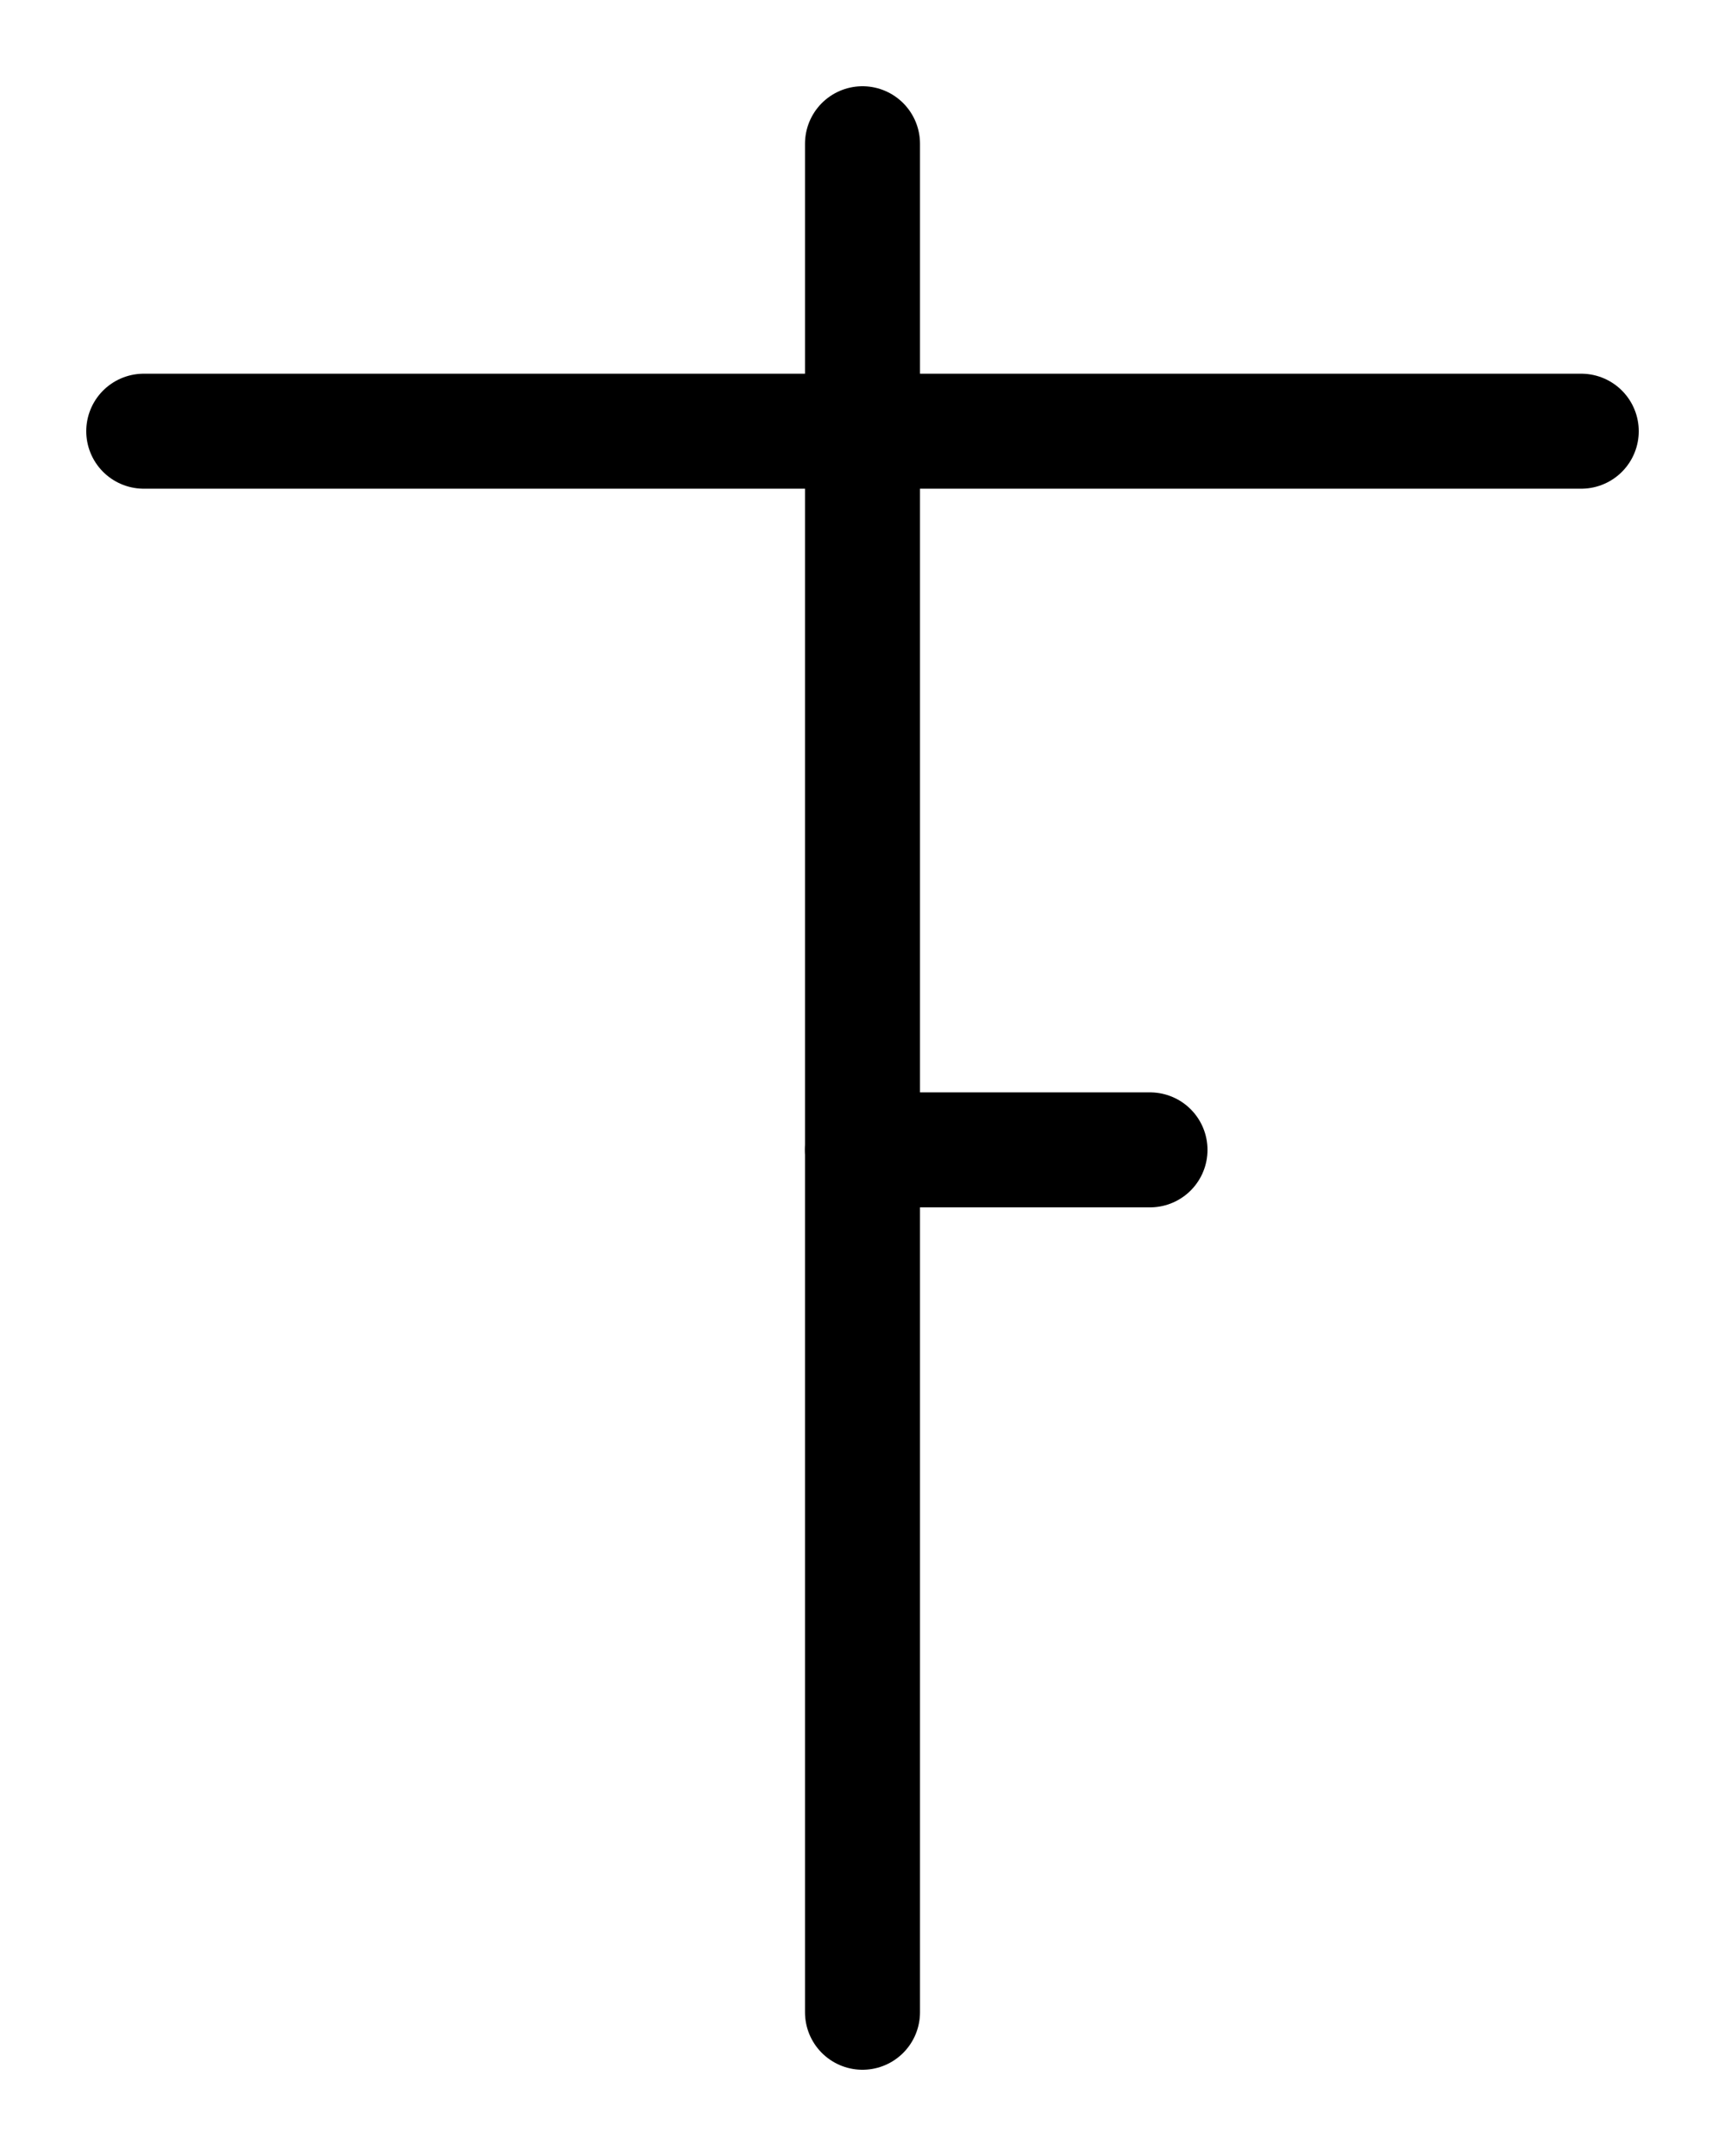 <?xml version="1.0" encoding="utf-8"?>
<!-- Generator: Adobe Illustrator 26.0.0, SVG Export Plug-In . SVG Version: 6.00 Build 0)  -->
<svg version="1.1" id="图层_1" xmlns="http://www.w3.org/2000/svg" xmlns:xlink="http://www.w3.org/1999/xlink" x="0px" y="0px"
	 viewBox="0 0 720 900" style="enable-background:new 0 0 720 900;" xml:space="preserve">
<style type="text/css">
	.st0{fill:none;stroke:#000000;stroke-width:48;stroke-linecap:round;stroke-linejoin:round;stroke-miterlimit:10;}
</style>
<line class="st0" x1="60" y1="180" x2="660" y2="180"/>
<line class="st0" x1="360" y1="840" x2="360" y2="180"/>
<line class="st0" x1="360" y1="480" x2="480" y2="480"/>
<line class="st0" x1="360" y1="180" x2="360" y2="60"/>
</svg>
